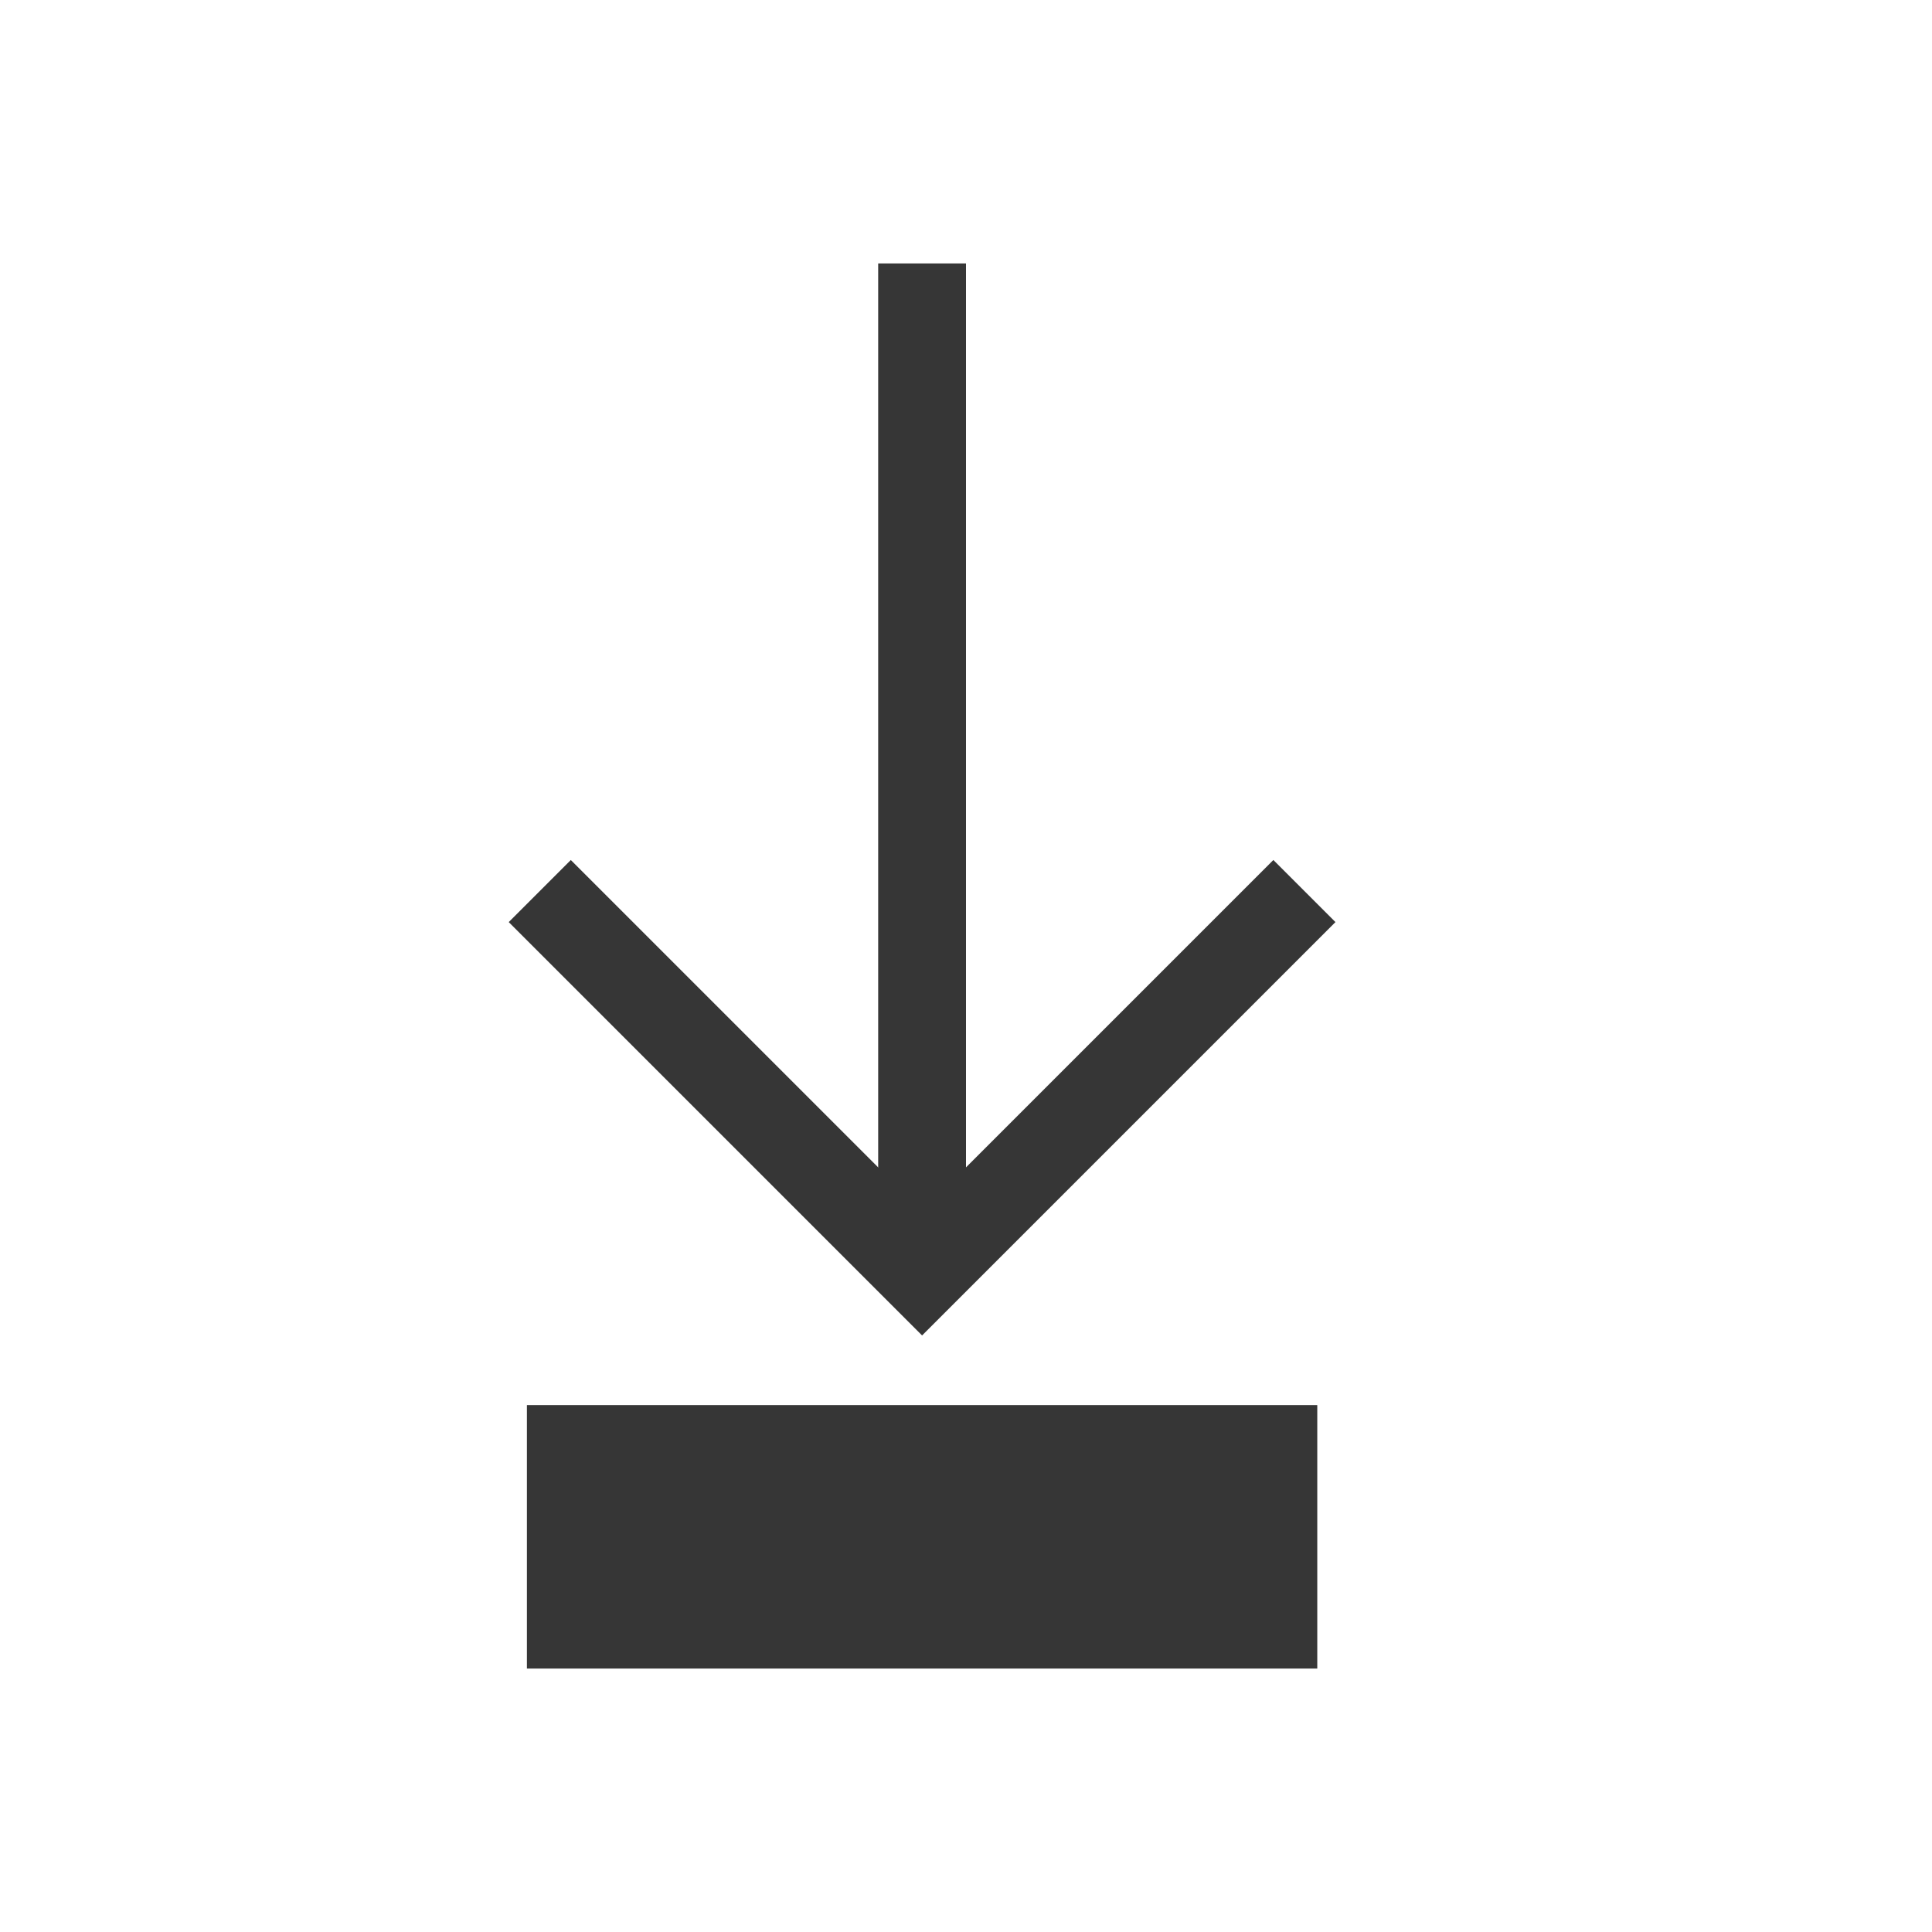 <?xml version="1.0" encoding="UTF-8"?>
<svg id="svg9" version="1.1" viewBox="0 0 22 22" xmlns="http://www.w3.org/2000/svg">
 <style id="current-color-scheme" type="text/css">.ColorScheme-Text {
            color:#363636;
        }</style>
 <path id="path3" class="ColorScheme-Text" d="m6 16h9v3h-9z" fill="currentColor"/>
 <path id="path5" class="ColorScheme-Text" d="m10 3h1v11h-1z" fill="currentColor"/>
 <path id="path7" class="ColorScheme-Text" d="m6.5 9.793-0.707 0.707 4.707 4.707 4.707-4.707-0.707-0.707-4 4-4-4z" fill="currentColor"/>
</svg>
